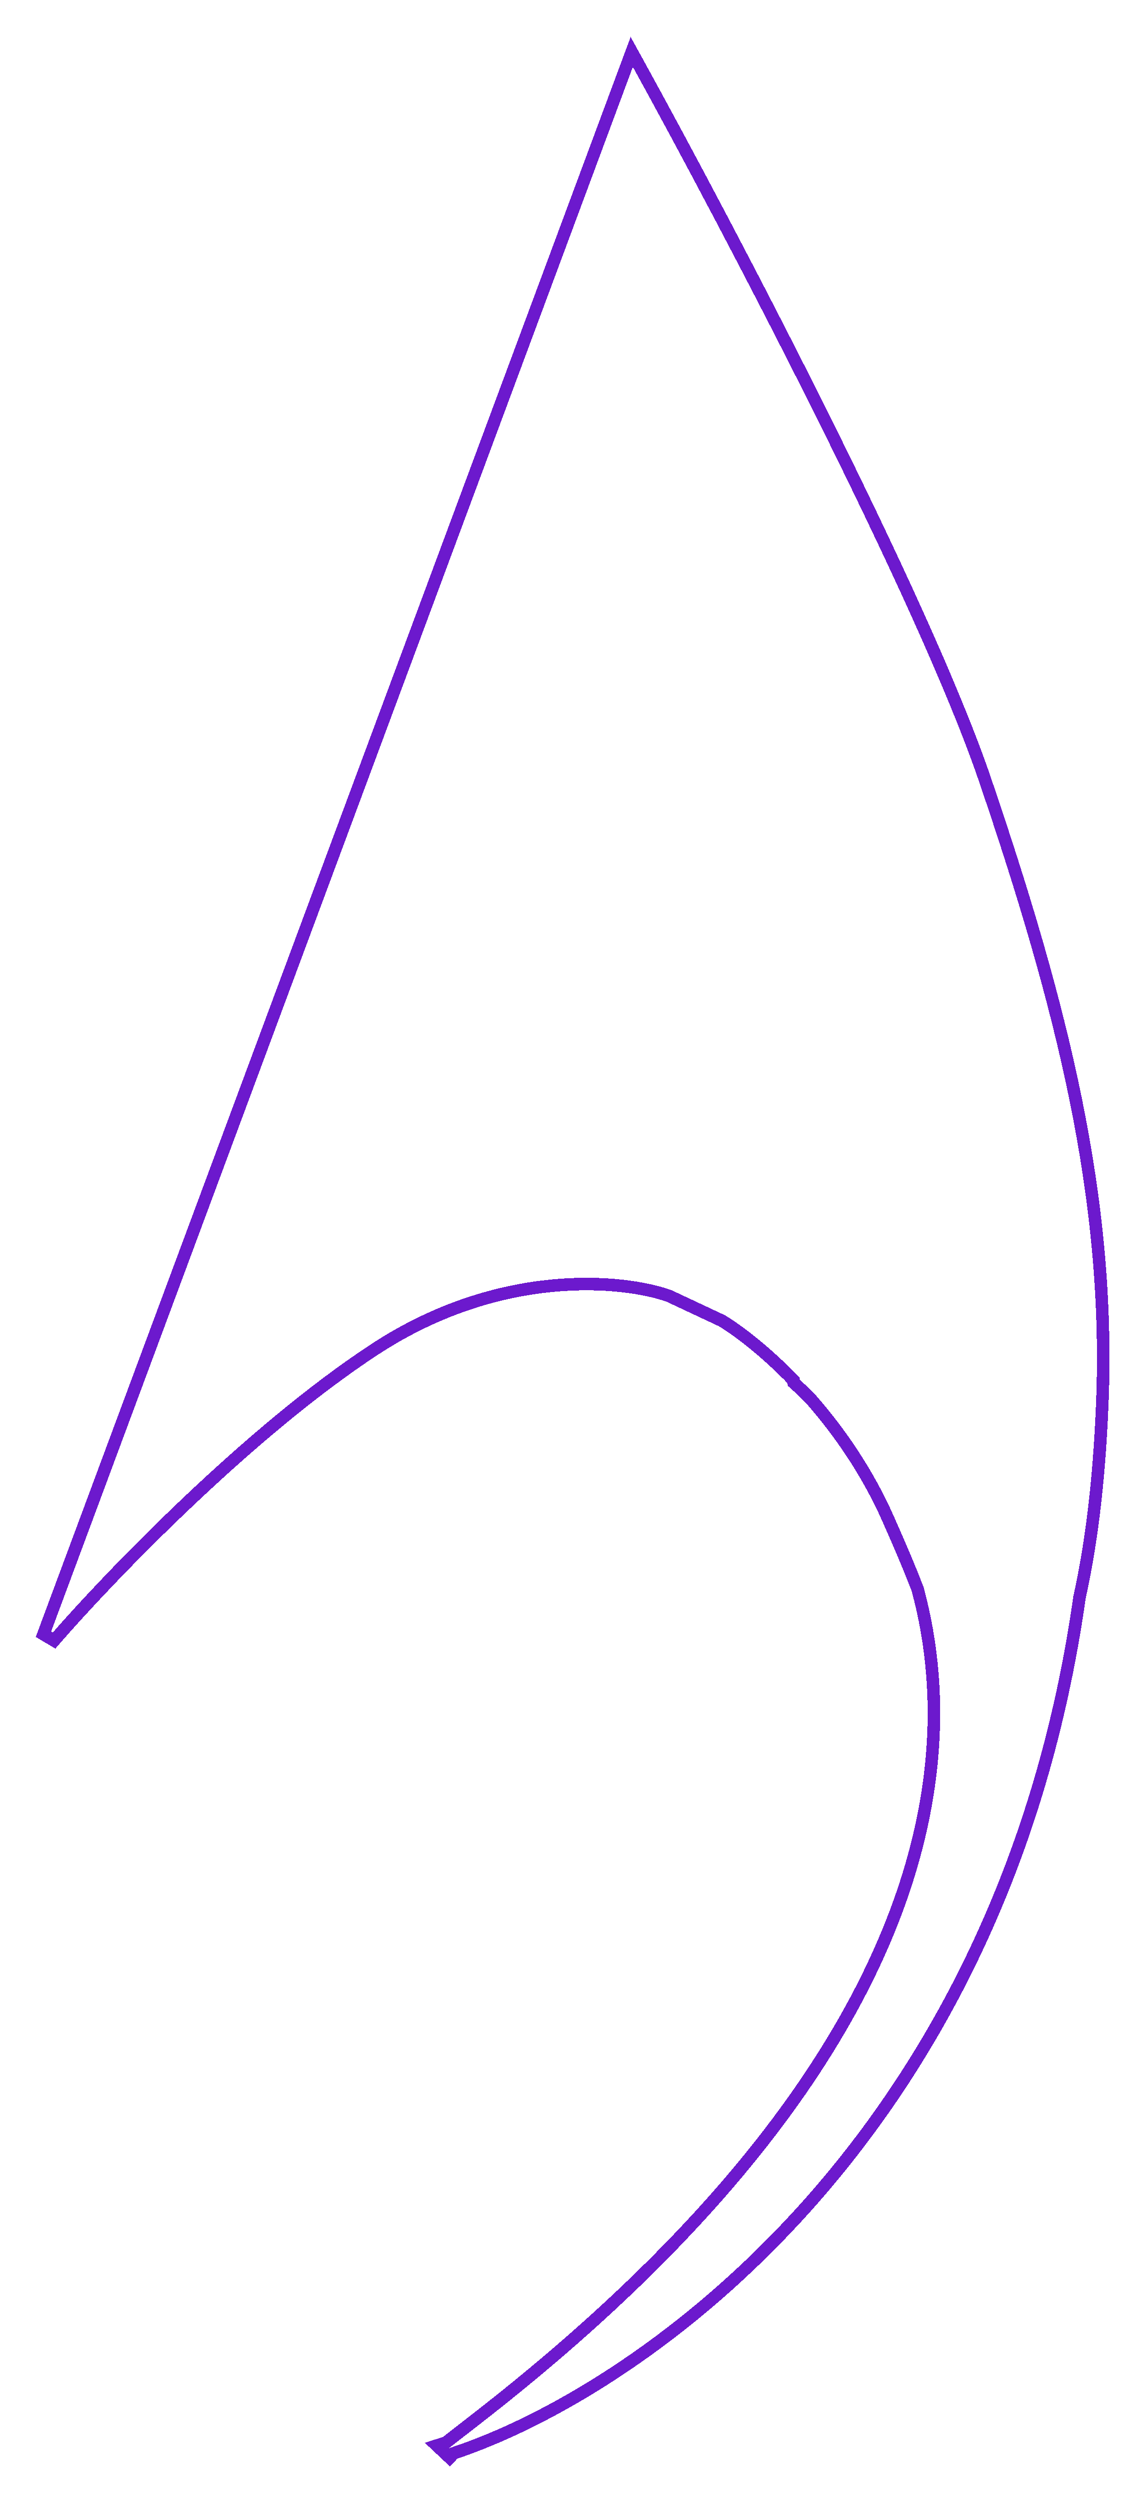 <svg width="1372" height="2988" viewBox="0 0 1372 2988" fill="none" xmlns="http://www.w3.org/2000/svg">
<g filter="url(#filter0_d_1_9)">
<path d="M1097.68 1899.61C1115 1963.5 1122.19 2035.9 1113.29 2115.44C1089.31 2329.8 948.244 2597.49 569.999 2891.15L533.354 2919.6L522.531 2923.1L531.372 2931.41C531.379 2931.41 531.385 2931.42 531.391 2931.43C531.607 2931.67 531.83 2931.89 531.975 2932.04C532.314 2932.38 532.773 2932.81 533.303 2933.31C534.383 2934.32 535.961 2935.78 537.947 2937.59L542.873 2932.27C549.604 2930.03 556.526 2927.59 563.623 2924.94C790.73 2840.11 1202.06 2537.66 1291.25 1909.44C1303.95 1851.65 1314.38 1779.41 1318.49 1678.3C1328.55 1430.89 1270.18 1201.82 1178.1 931.581C1104.25 714.84 870.828 270.913 763.568 76.379L755.673 62.06L749.971 77.385L51.971 1953.38L64.666 1960.91C129.855 1885.75 297.979 1710.91 449.099 1612.28C598.63 1514.69 745.849 1529.71 800.146 1548.94L863.466 1578.63C883.105 1590.47 914.958 1614.64 949.136 1649.84L949.386 1652.66L951.567 1654.63C957.498 1660 963.431 1665.69 969.334 1671.69C1002.88 1709.81 1036.79 1757.99 1062.15 1815.05C1076.44 1847.21 1088.23 1874.83 1097.68 1899.61Z" stroke="#6C19CD" stroke-width="15" shape-rendering="crispEdges"/>
</g>
<defs>
<filter id="filter0_d_1_9" x="0.941" y="0.119" width="1370.18" height="2987.01" filterUnits="userSpaceOnUse" color-interpolation-filters="sRGB">
<feFlood flood-opacity="0" result="BackgroundImageFix"/>
<feColorMatrix in="SourceAlpha" type="matrix" values="0 0 0 0 0 0 0 0 0 0 0 0 0 0 0 0 0 0 127 0" result="hardAlpha"/>
<feOffset/>
<feGaussianBlur stdDeviation="22"/>
<feComposite in2="hardAlpha" operator="out"/>
<feColorMatrix type="matrix" values="0 0 0 0 0.424 0 0 0 0 0.098 0 0 0 0 0.804 0 0 0 1 0"/>
<feBlend mode="normal" in2="BackgroundImageFix" result="effect1_dropShadow_1_9"/>
<feBlend mode="normal" in="SourceGraphic" in2="effect1_dropShadow_1_9" result="shape"/>
</filter>
</defs>
</svg>
